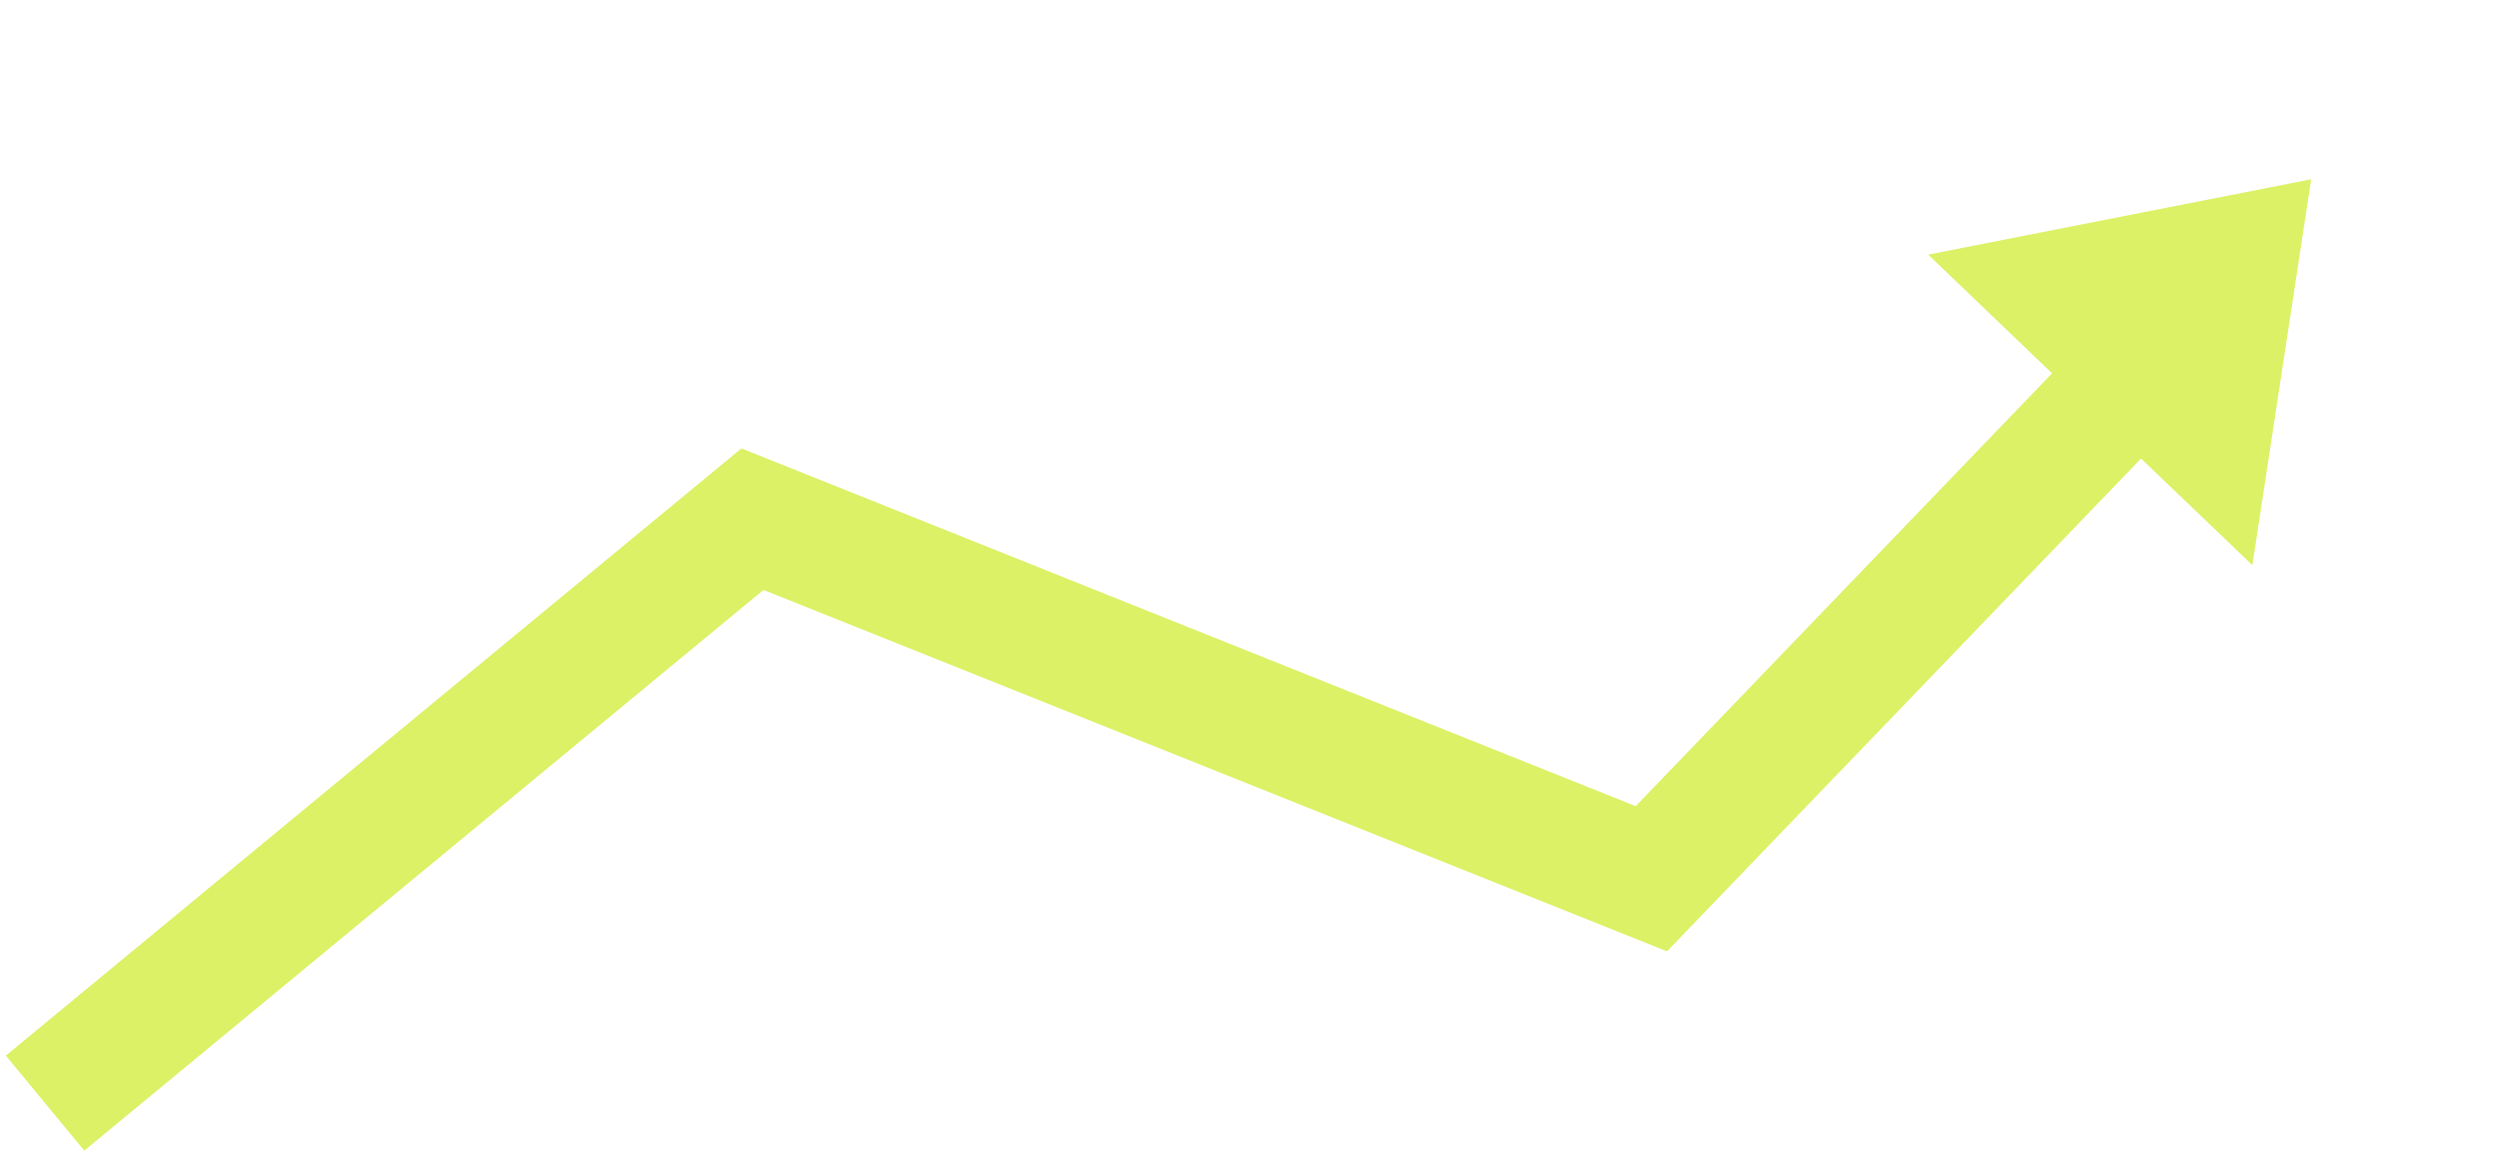 <svg width="333" height="154" viewBox="0 0 333 154" fill="none" xmlns="http://www.w3.org/2000/svg">
<path d="M6 146.938L100.223 69.156L219.96 117.051L293.369 40.733" stroke="#DCF166" stroke-width="16.412"/>
<path d="M257.206 34.026L307.632 24.107L299.888 74.913L257.206 34.026Z" fill="#DCF166" stroke="#DCF166" stroke-width="0.359"/>
</svg>
